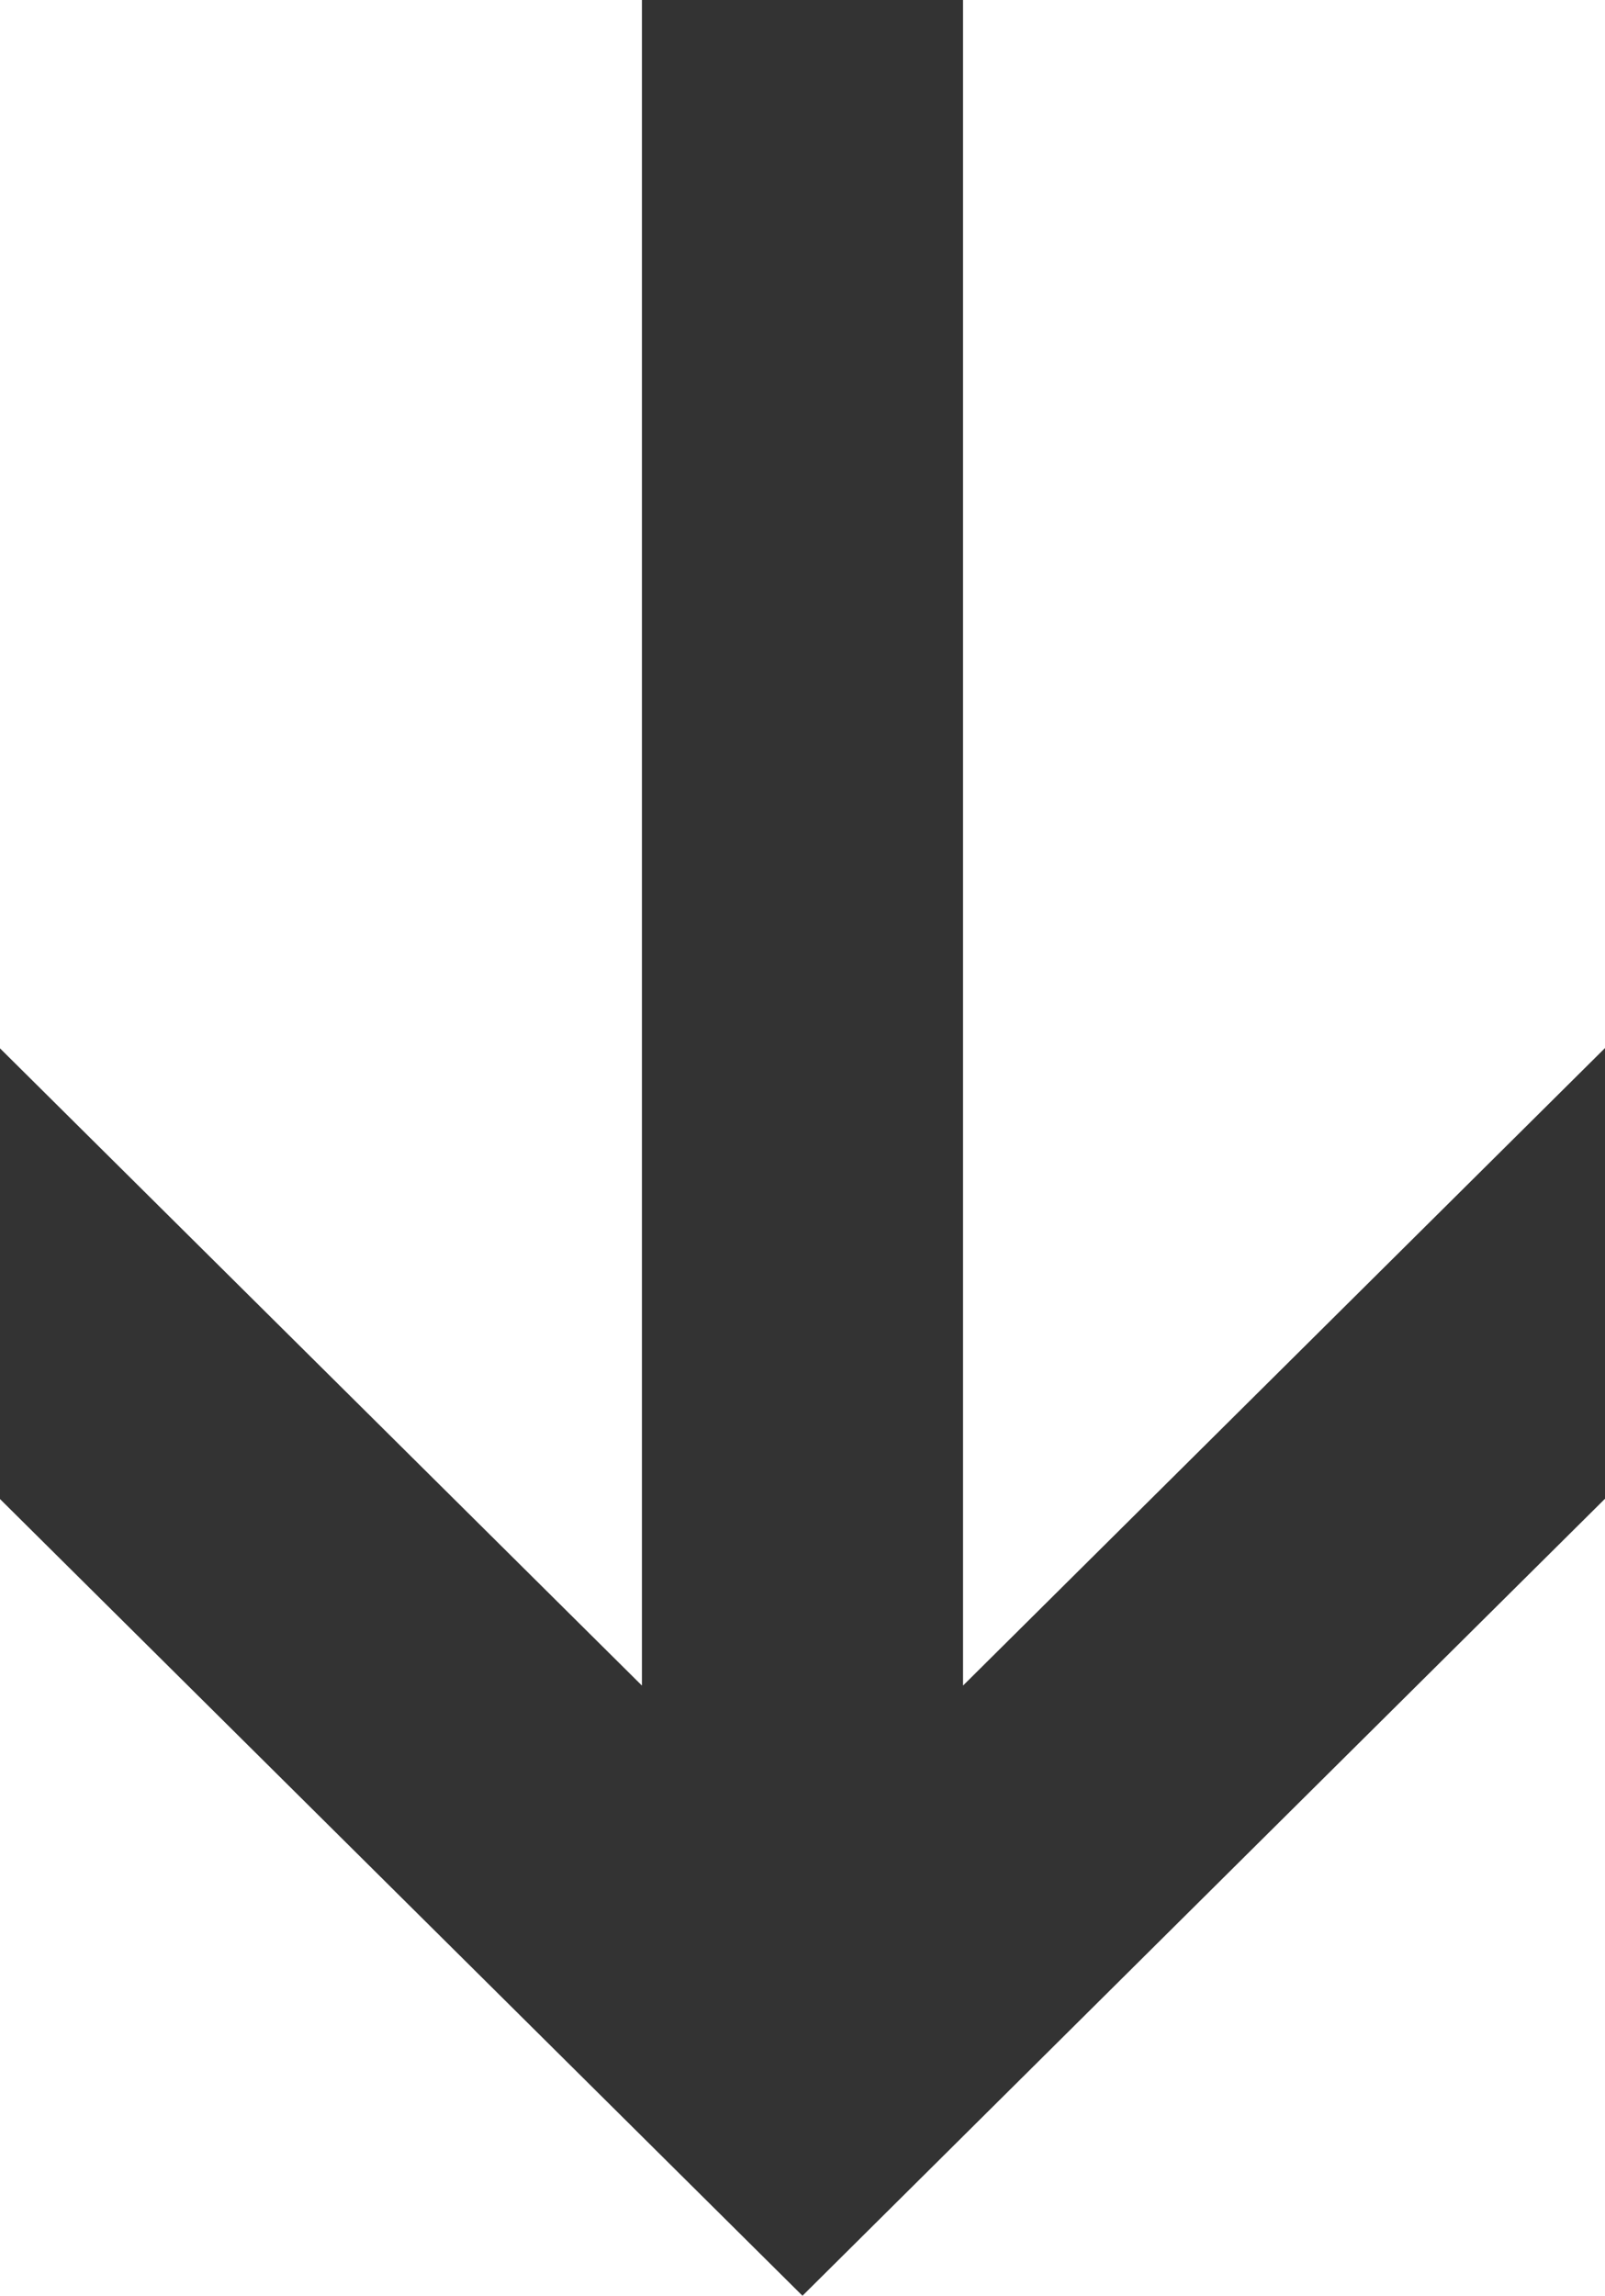 <svg xmlns="http://www.w3.org/2000/svg" width="34.987" height="50.025" viewBox="0 0 34.987 50.025">
  <path id="Forma_1" data-name="Forma 1" d="M681,183.987v36.73l-14-13.893v9.821L684.5,234.013l17.494-17.367v-9.821L688,220.717v-36.73Z" transform="translate(-667.007 -183.987)" fill="#333"/>
</svg>

